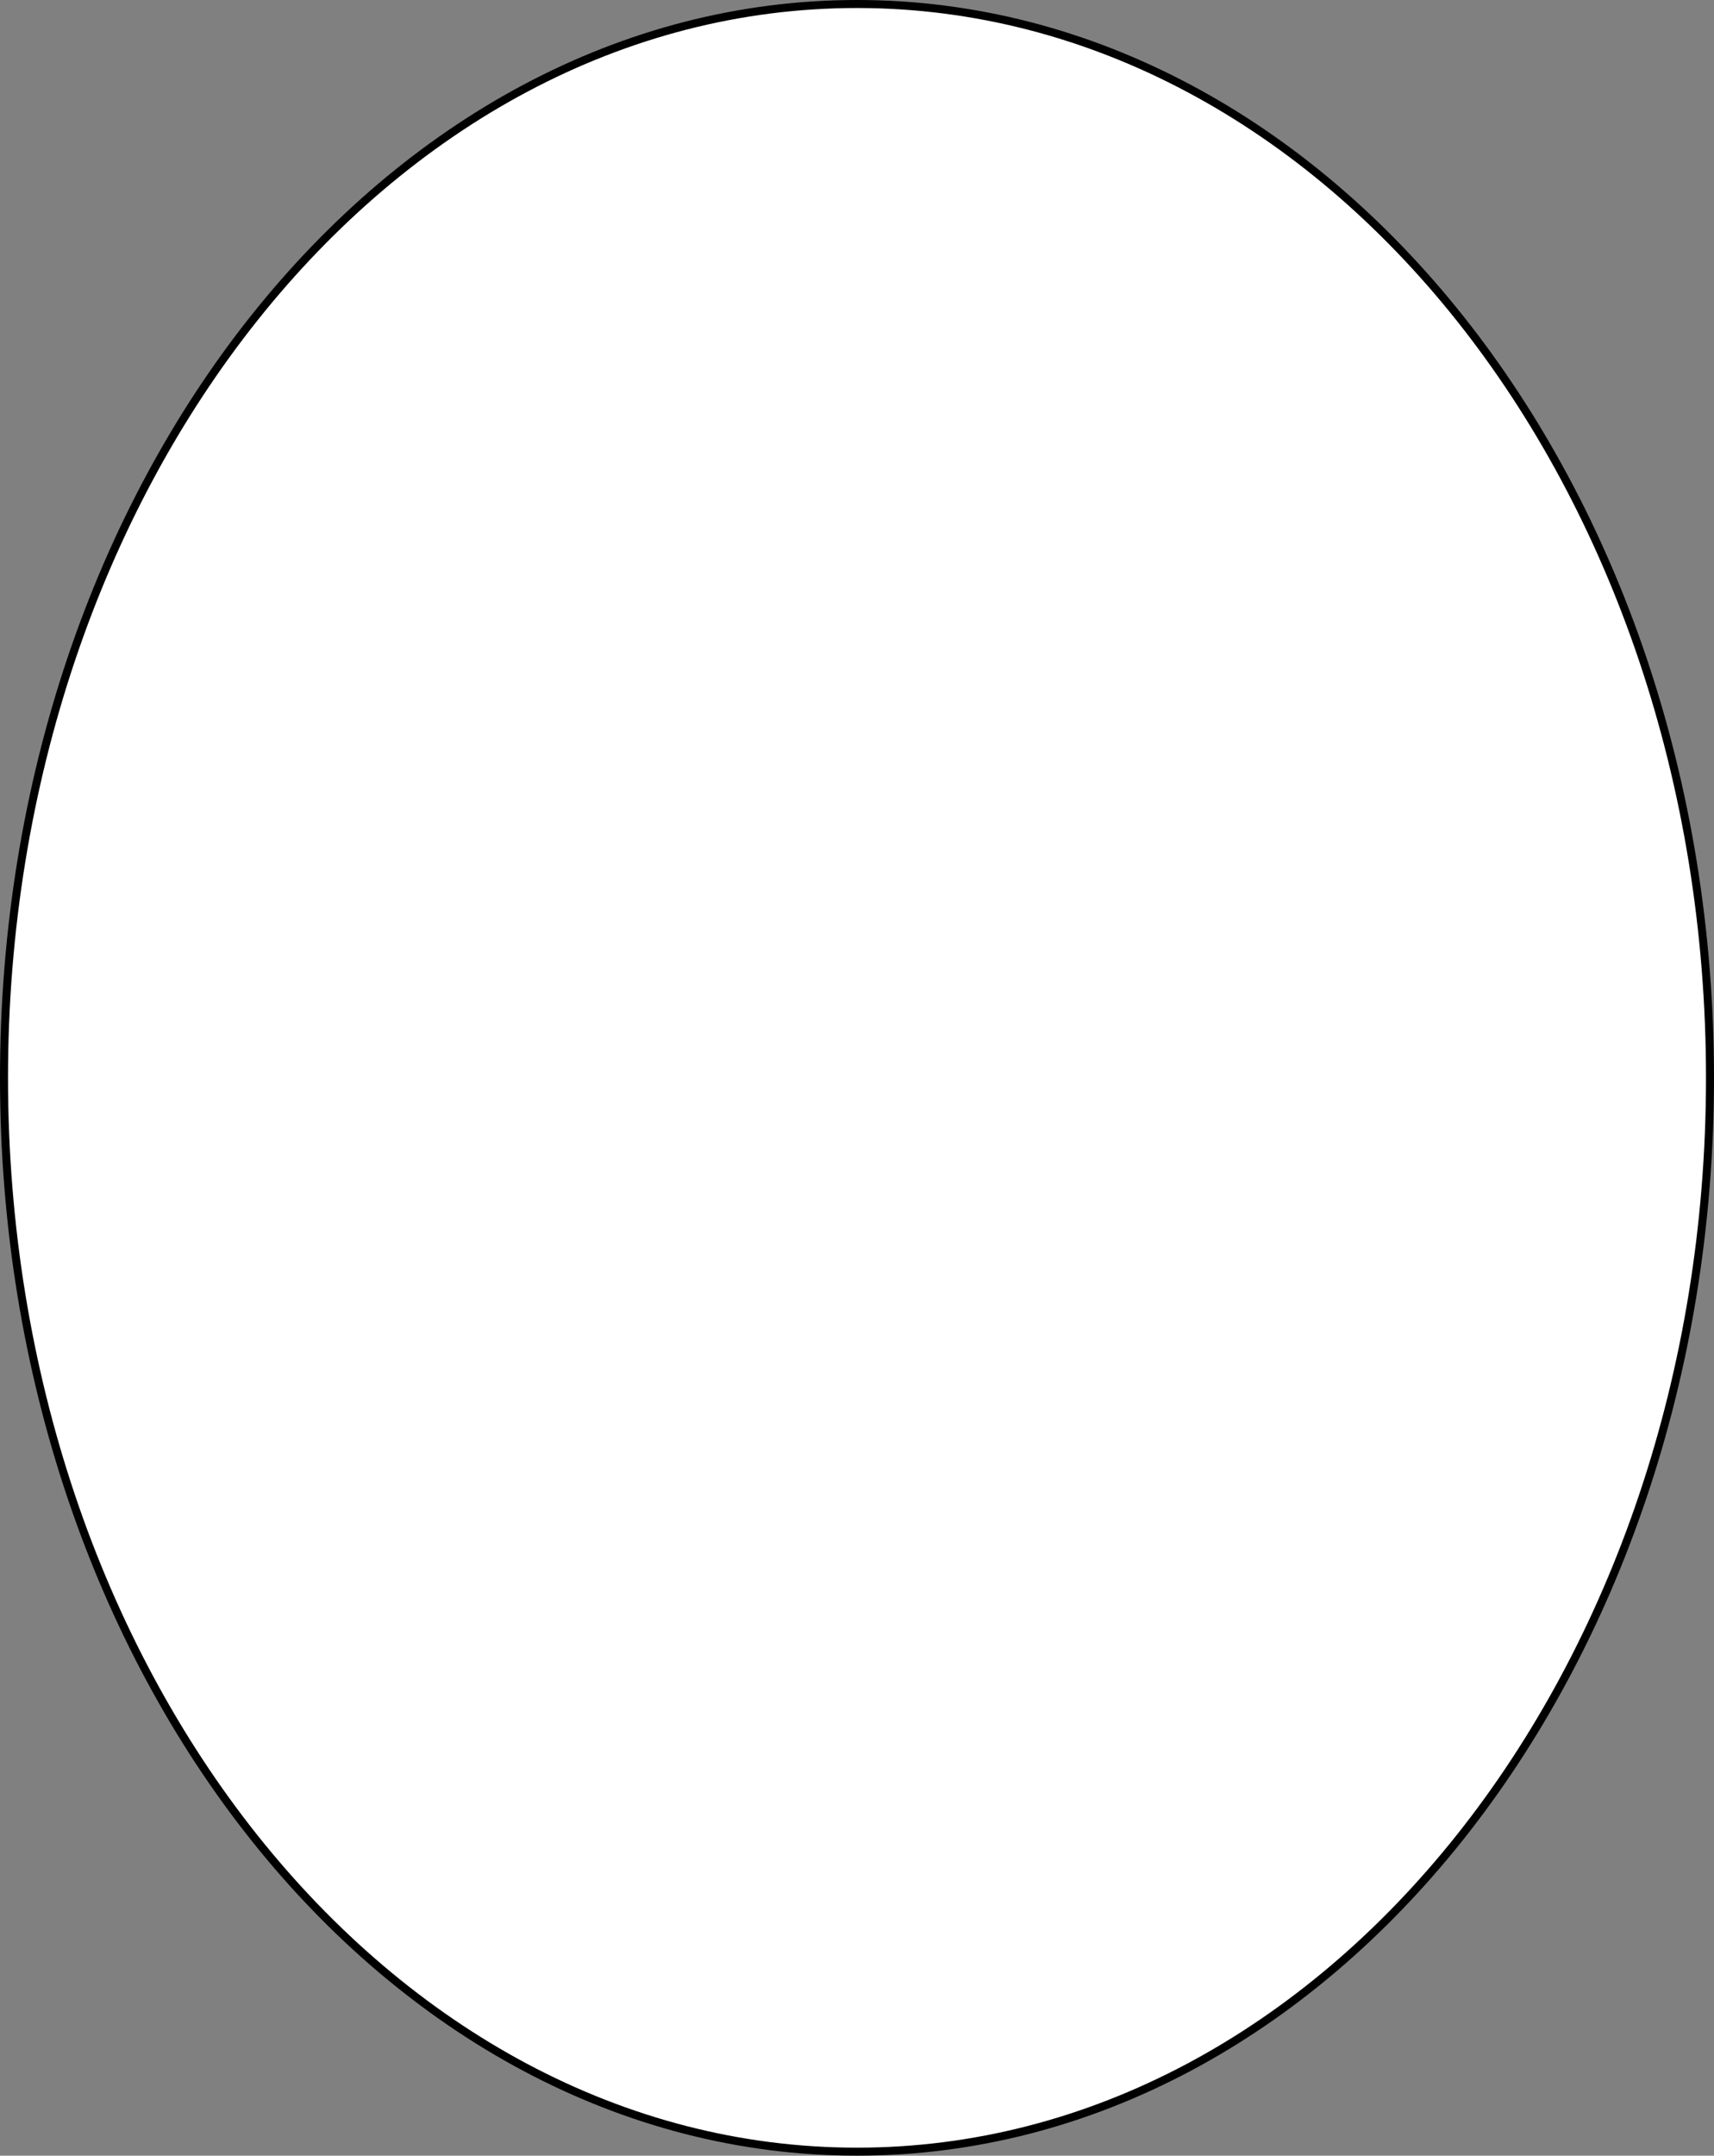 <svg width="214" height="269" viewBox="0 0 214 269" fill="none" xmlns="http://www.w3.org/2000/svg">
<rect x="0" y="0" width="214" height="269" fill="#808080" stroke="none"/>
<path d="M213.5 134.5C213.5 208.619 165.718 268.5 107 268.5C48.282 268.5 0.5 208.619 0.5 134.5C0.5 60.381 48.282 0.5 107 0.5C165.718 0.5 213.5 60.381 213.5 134.5Z" fill="white" stroke="black"/>
</svg>
